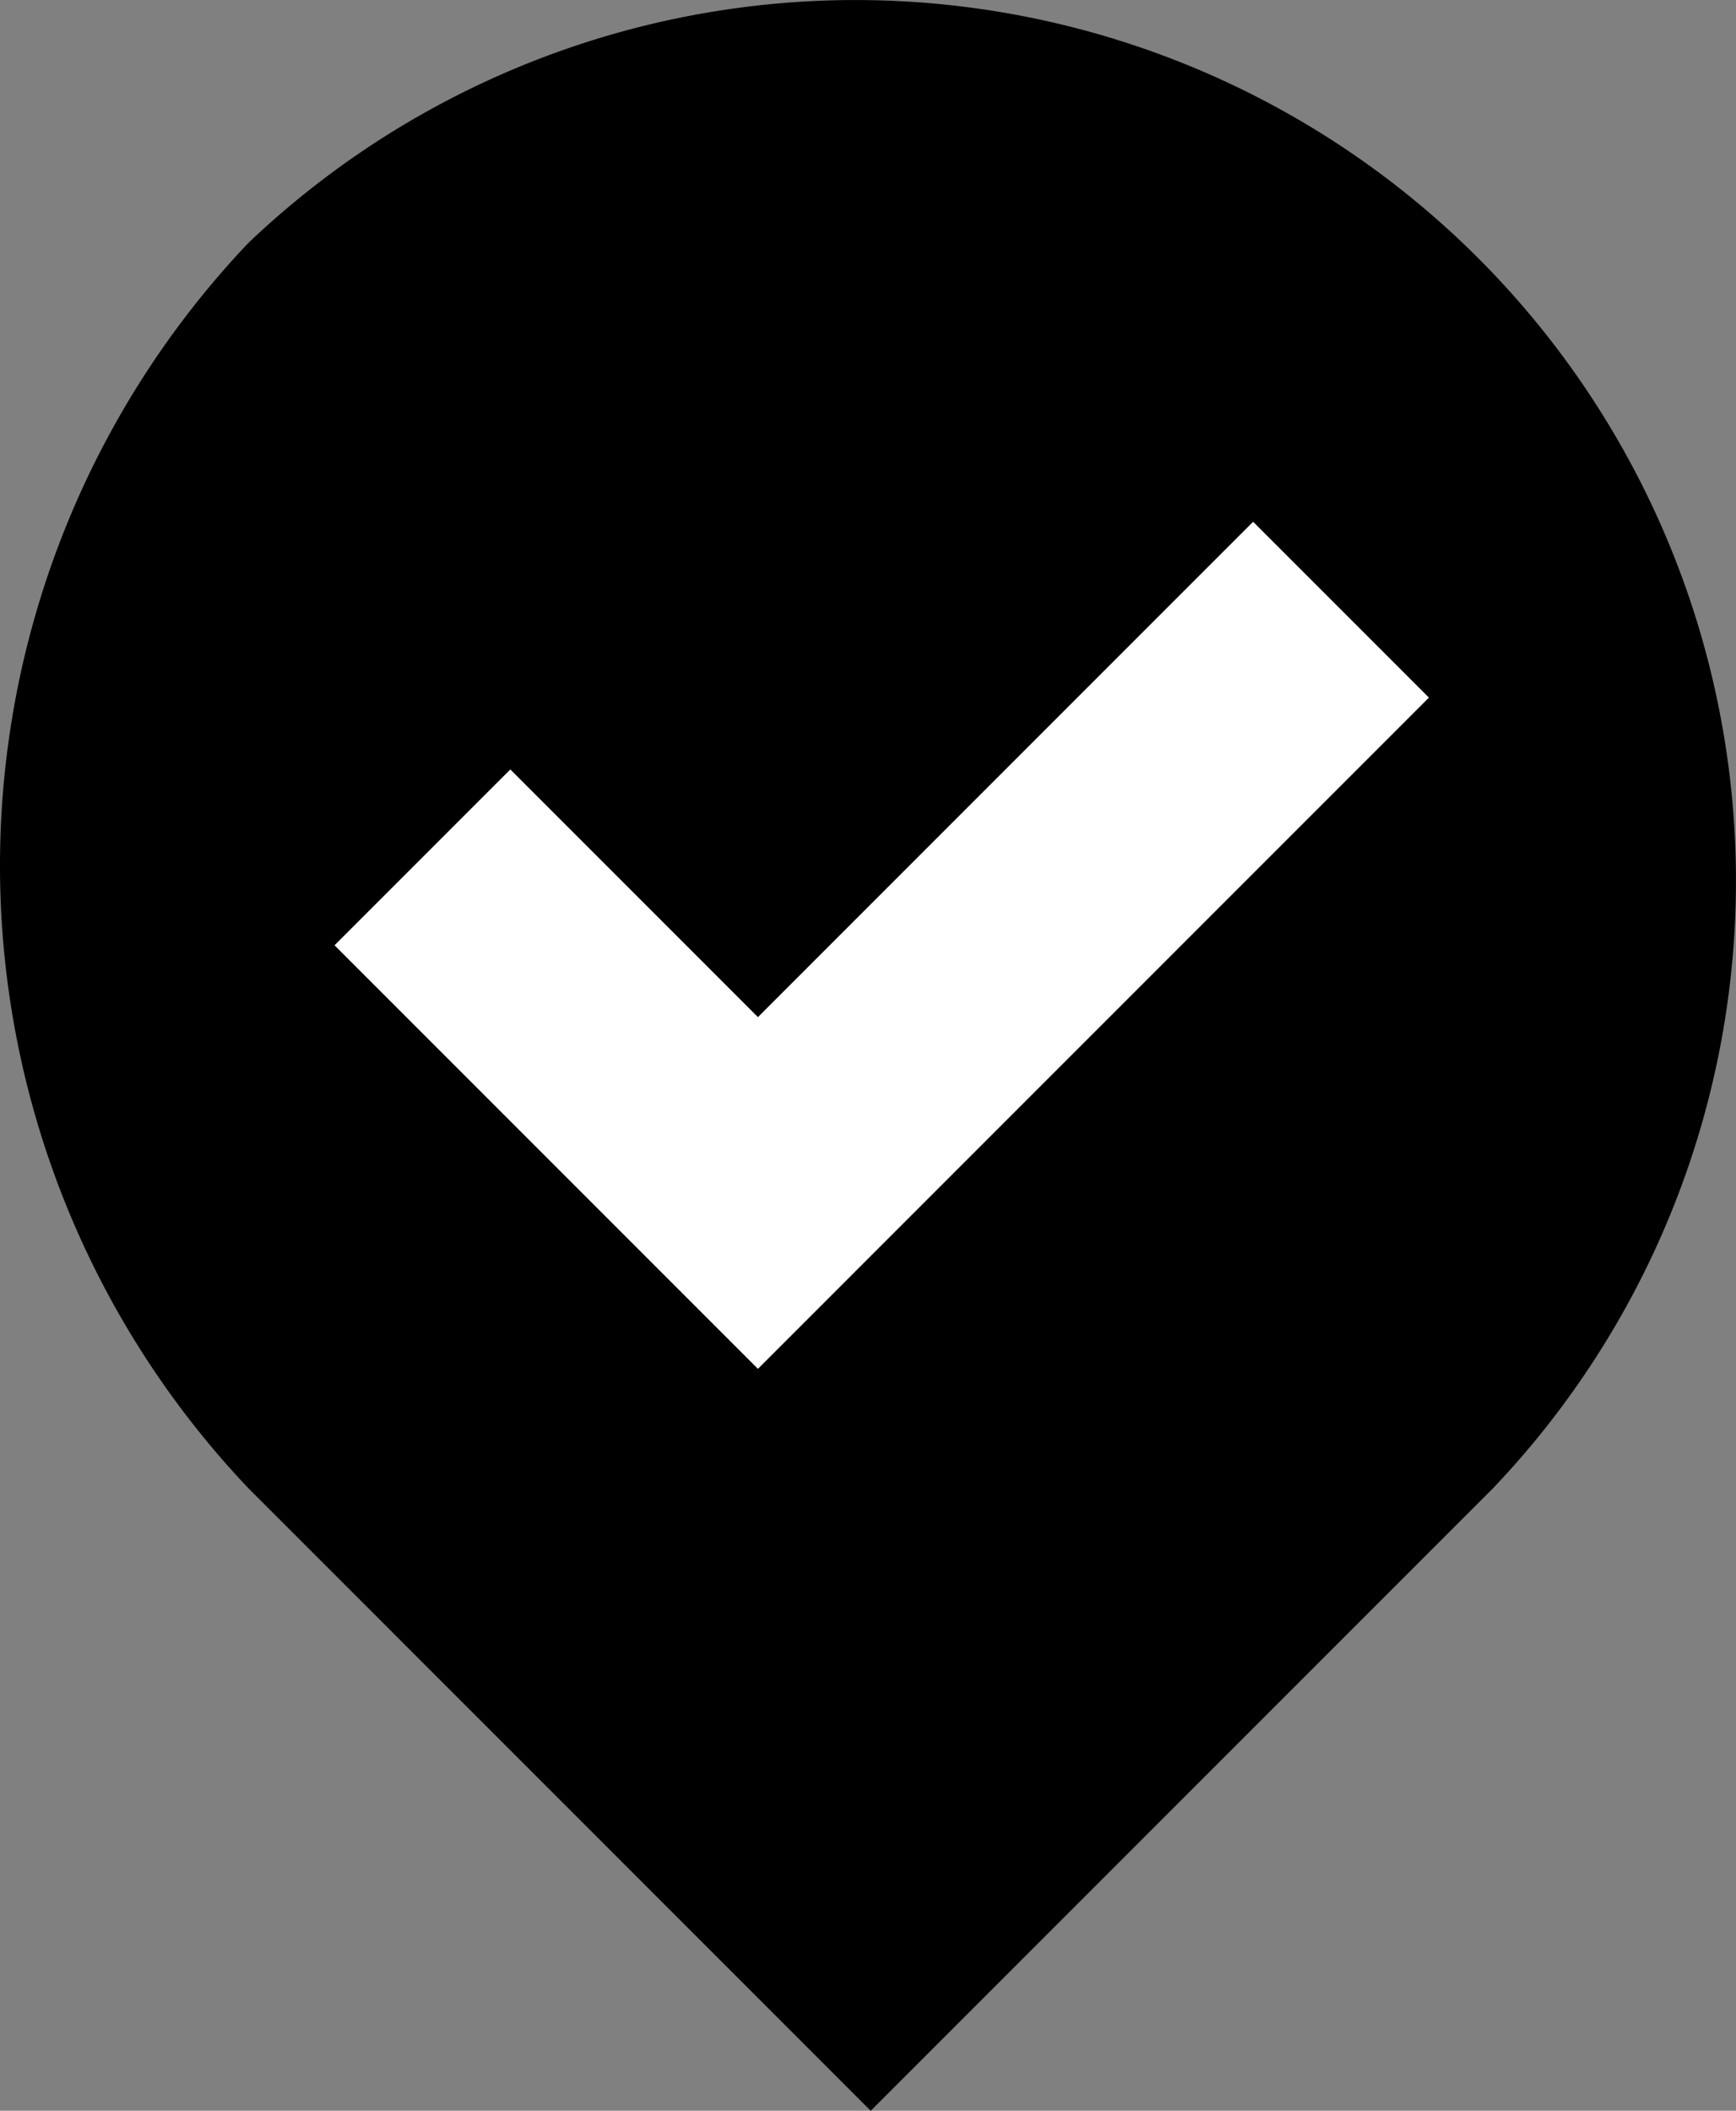 <svg xmlns="http://www.w3.org/2000/svg" width="221.542" height="269.279" viewBox="0 0 221.542 269.279"><rect x="0" y="0" width="221.542" height="269.279" fill="#808080" stroke="none"/><g id="Layer_2" data-name="Layer 2"><g id="Layer_1-2" data-name="Layer 1"><path id="Path_114-24" data-name="Path 114-24" d="M31.69,30.997A112.361,112.361,0,0,1,190.545,189.852l-79.428,79.428L31.69,189.852A115.383,115.383,0,0,1,31.69,30.997Z" fill-rule="evenodd"/><polygon points="96.724 129.758 65.126 98.161 42.692 120.595 96.724 174.627 182.353 88.997 159.919 66.563 96.724 129.758" fill="#fff"/></g></g></svg>